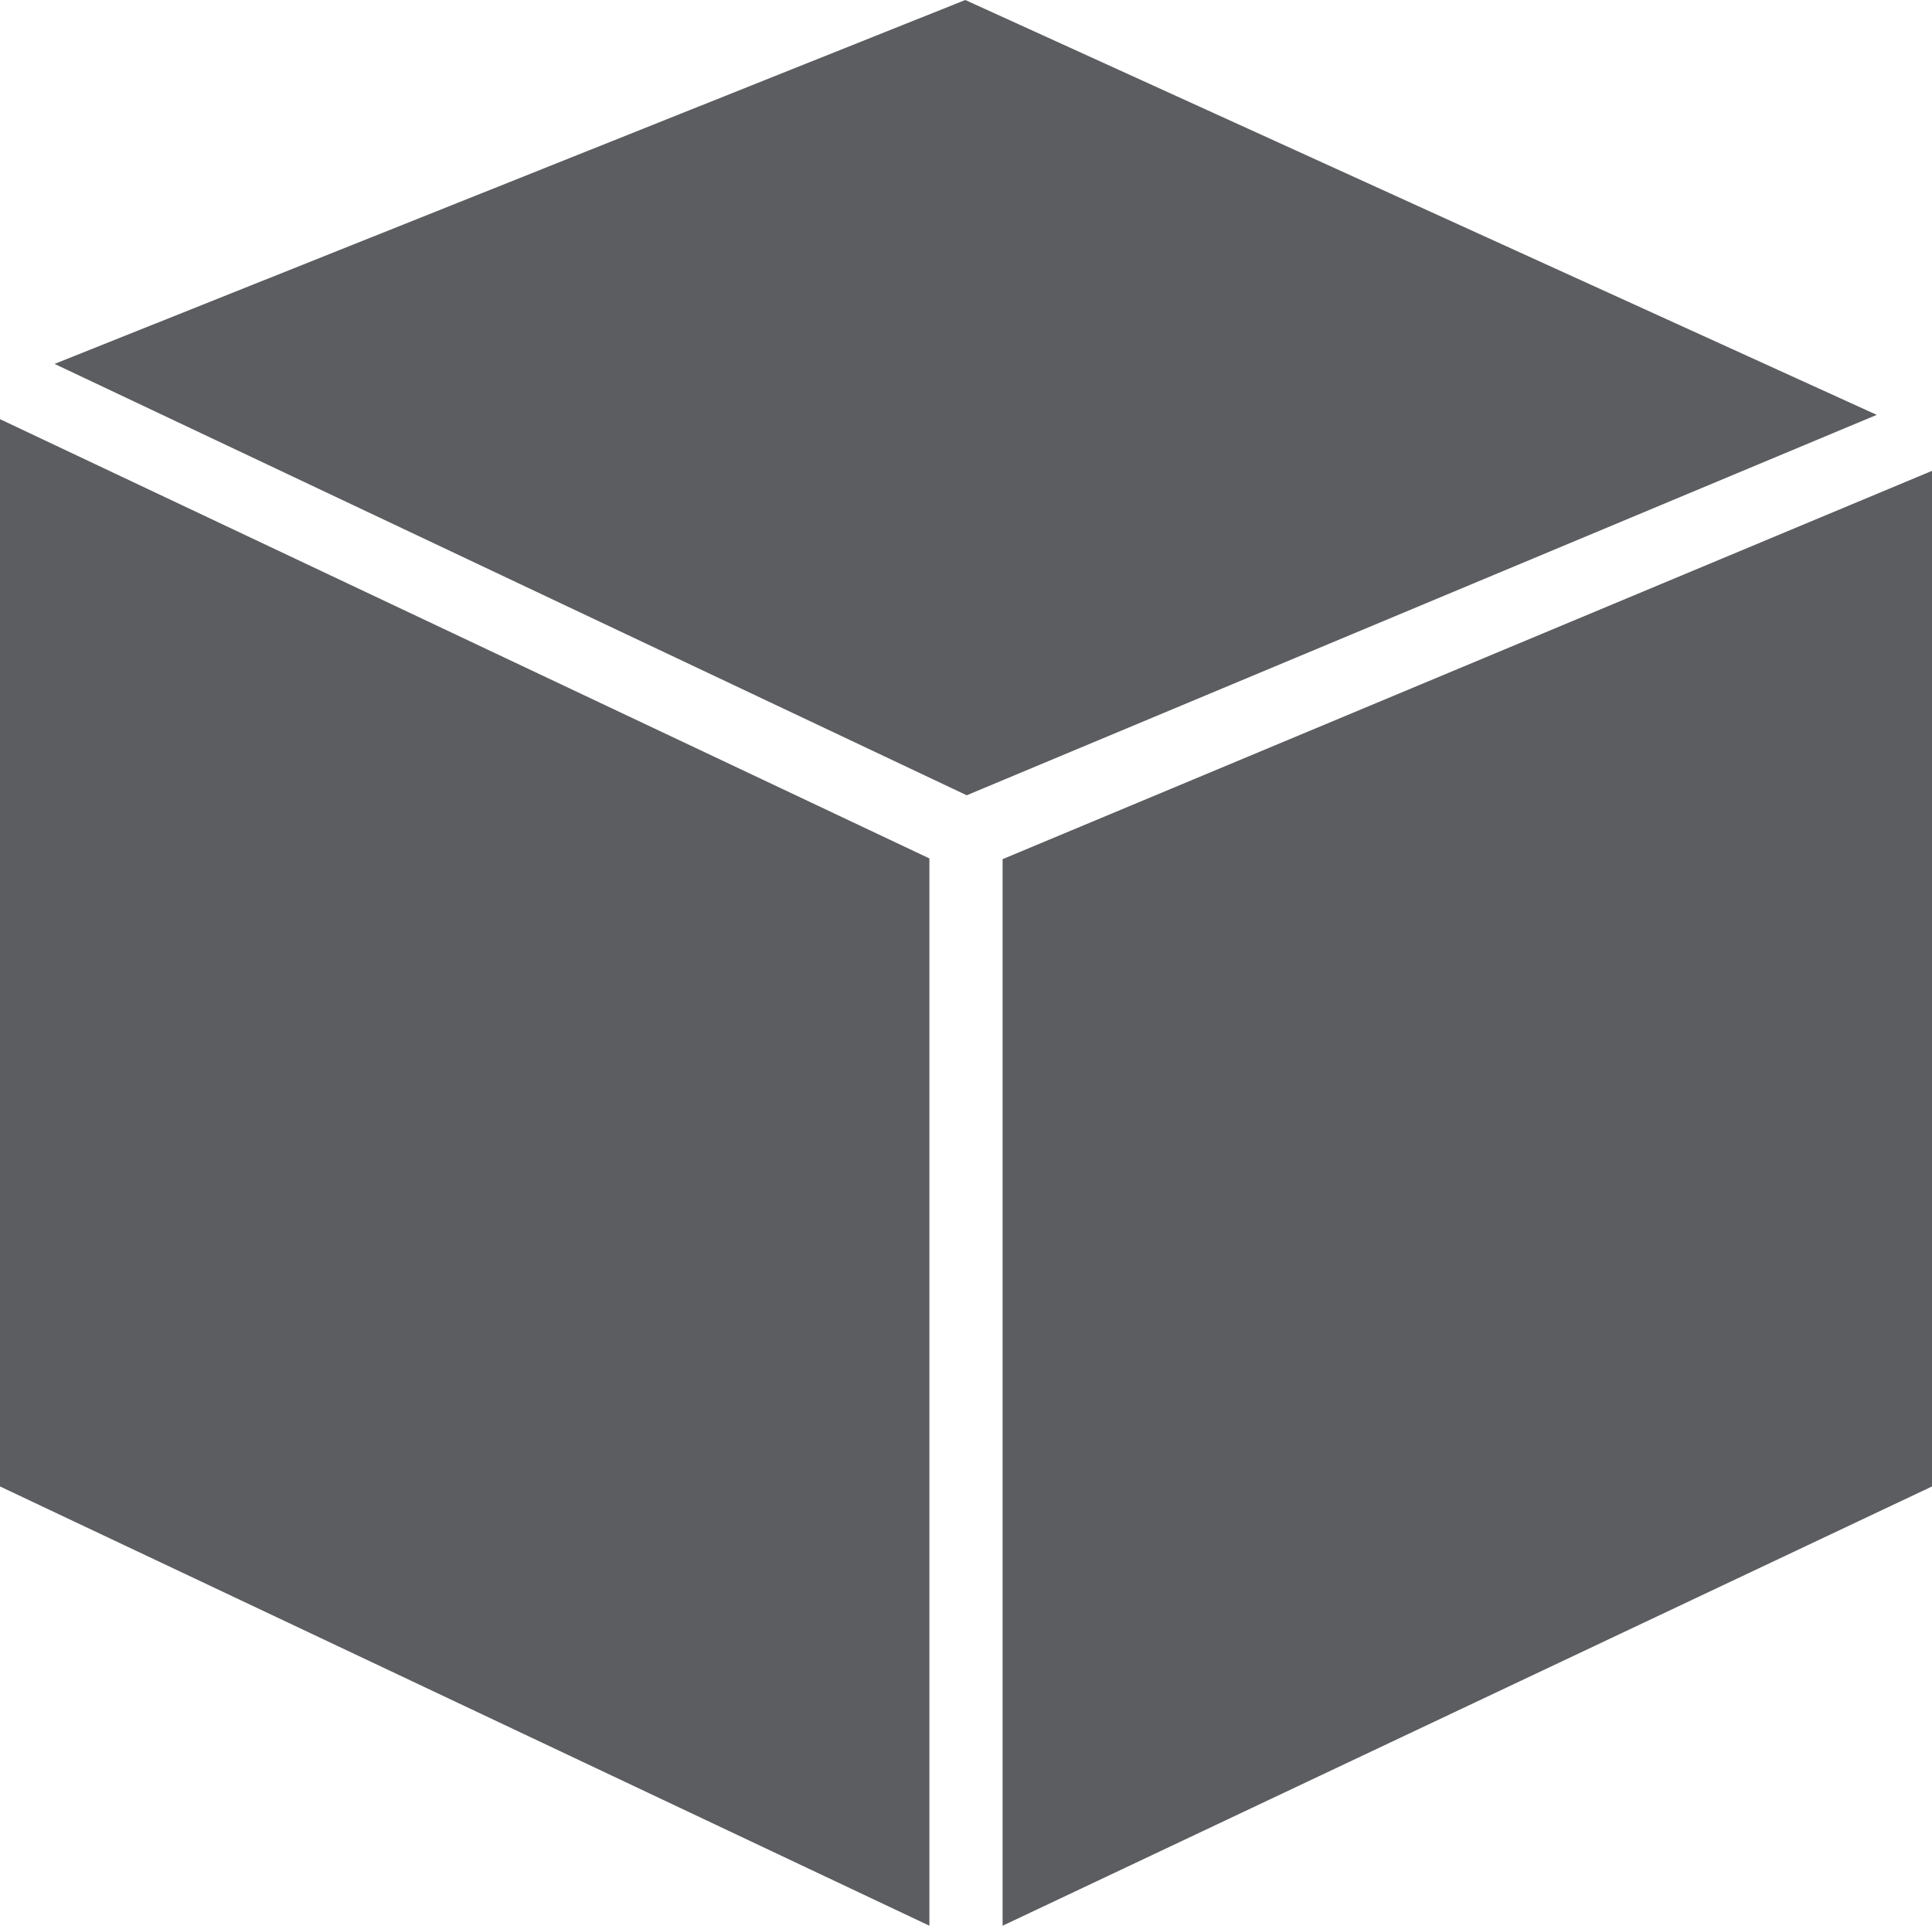 <?xml version="1.0" encoding="UTF-8"?><svg xmlns="http://www.w3.org/2000/svg" viewBox="0 0 26.92 26.83"><defs><style>.cls-1{fill:#5c5d60;}</style></defs><title>Asset 47</title><g id="Layer_2" data-name="Layer 2"><g id="Layer_1-2" data-name="Layer 1"><polygon class="cls-1" points="26.92 6.56 13.97 11.97 13.97 26.83 26.92 20.71 26.92 6.56"/><polygon class="cls-1" points="12.95 26.83 12.95 11.96 0 5.84 0 20.71 12.95 26.83"/><polygon class="cls-1" points="26.15 5.78 13.45 0 0.76 5.07 13.47 11.08 26.15 5.78"/></g></g></svg>